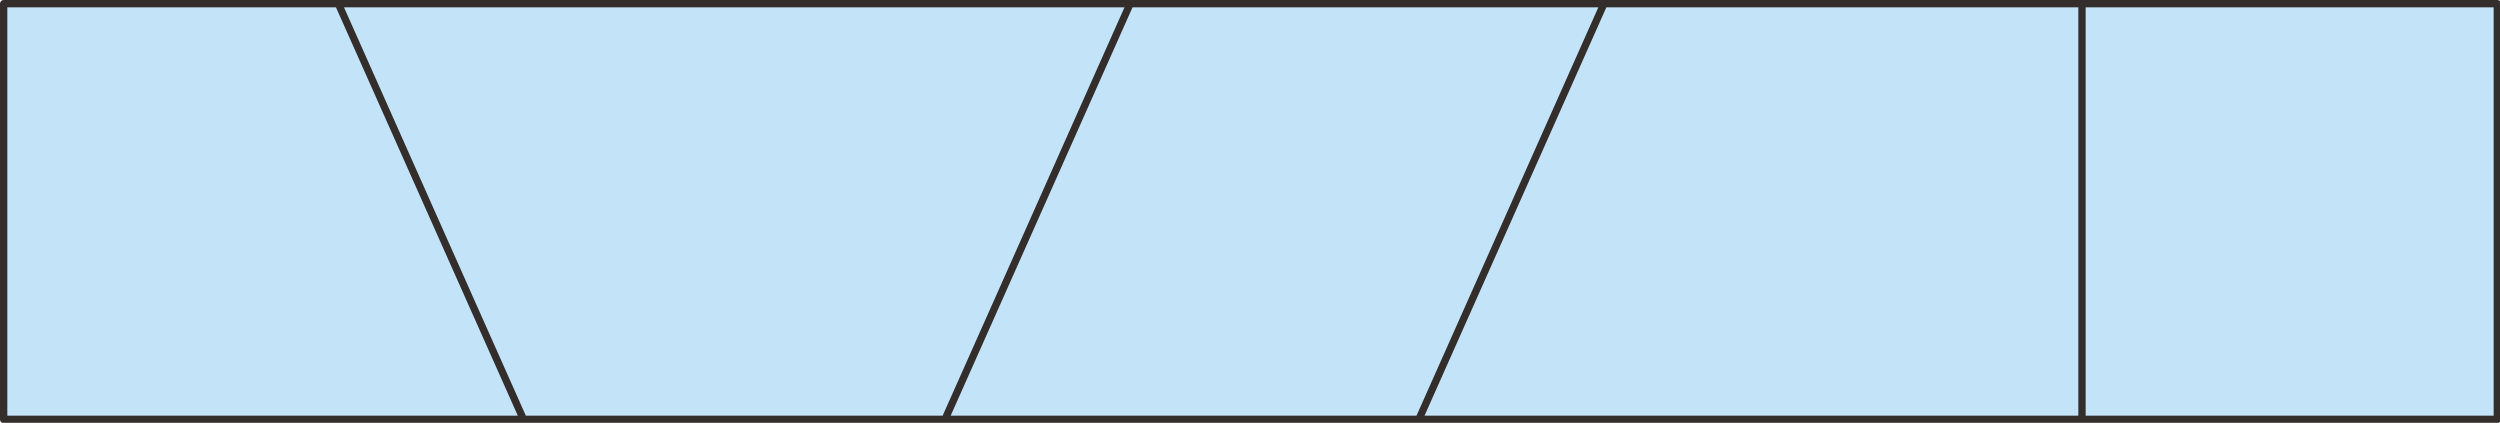 
<svg xmlns="http://www.w3.org/2000/svg" version="1.1" xmlns:xlink="http://www.w3.org/1999/xlink" preserveAspectRatio="none" x="0px" y="0px" width="1023px" height="173px" viewBox="0 0 1023 173">
<defs>
<g id="Layer0_0_FILL">
<path fill="#C2E3F8" stroke="none" d="
M 1.5 1.5
L 1.5 171.6 214.2 171.6 138.45 1.5 1.5 1.5
M 462.45 1.5
L 386.7 171.6 580.6 171.6 656.35 1.5 462.45 1.5
M 386.7 171.6
L 462.45 1.5 138.45 1.5 214.2 171.6 386.7 171.6
M 851.95 171.6
L 851.95 1.5 656.35 1.5 580.6 171.6 851.95 171.6
M 1021.9 171.6
L 1021.9 1.5 851.95 1.5 851.95 171.6 1021.9 171.6 Z"/>
</g>

<path id="Layer0_0_1_STROKES" stroke="#332D2B" stroke-width="3" stroke-linejoin="round" stroke-linecap="butt" fill="none" d="
M 851.95 1.5
L 1021.9 1.5 1021.9 171.6 851.95 171.6 580.6 171.6 386.7 171.6 214.2 171.6 1.5 171.6 1.5 1.5 138.45 1.5 462.45 1.5 656.35 1.5 851.95 1.5 851.95 171.6
M 386.7 171.6
L 462.45 1.5
M 214.2 171.6
L 138.45 1.5
M 580.6 171.6
L 656.35 1.5"/>
</defs>

<g transform="matrix( 1, 0, 0, 1, 0,0) ">
<use xlink:href="#Layer0_0_FILL"/>

<use xlink:href="#Layer0_0_1_STROKES"/>
</g>
</svg>
